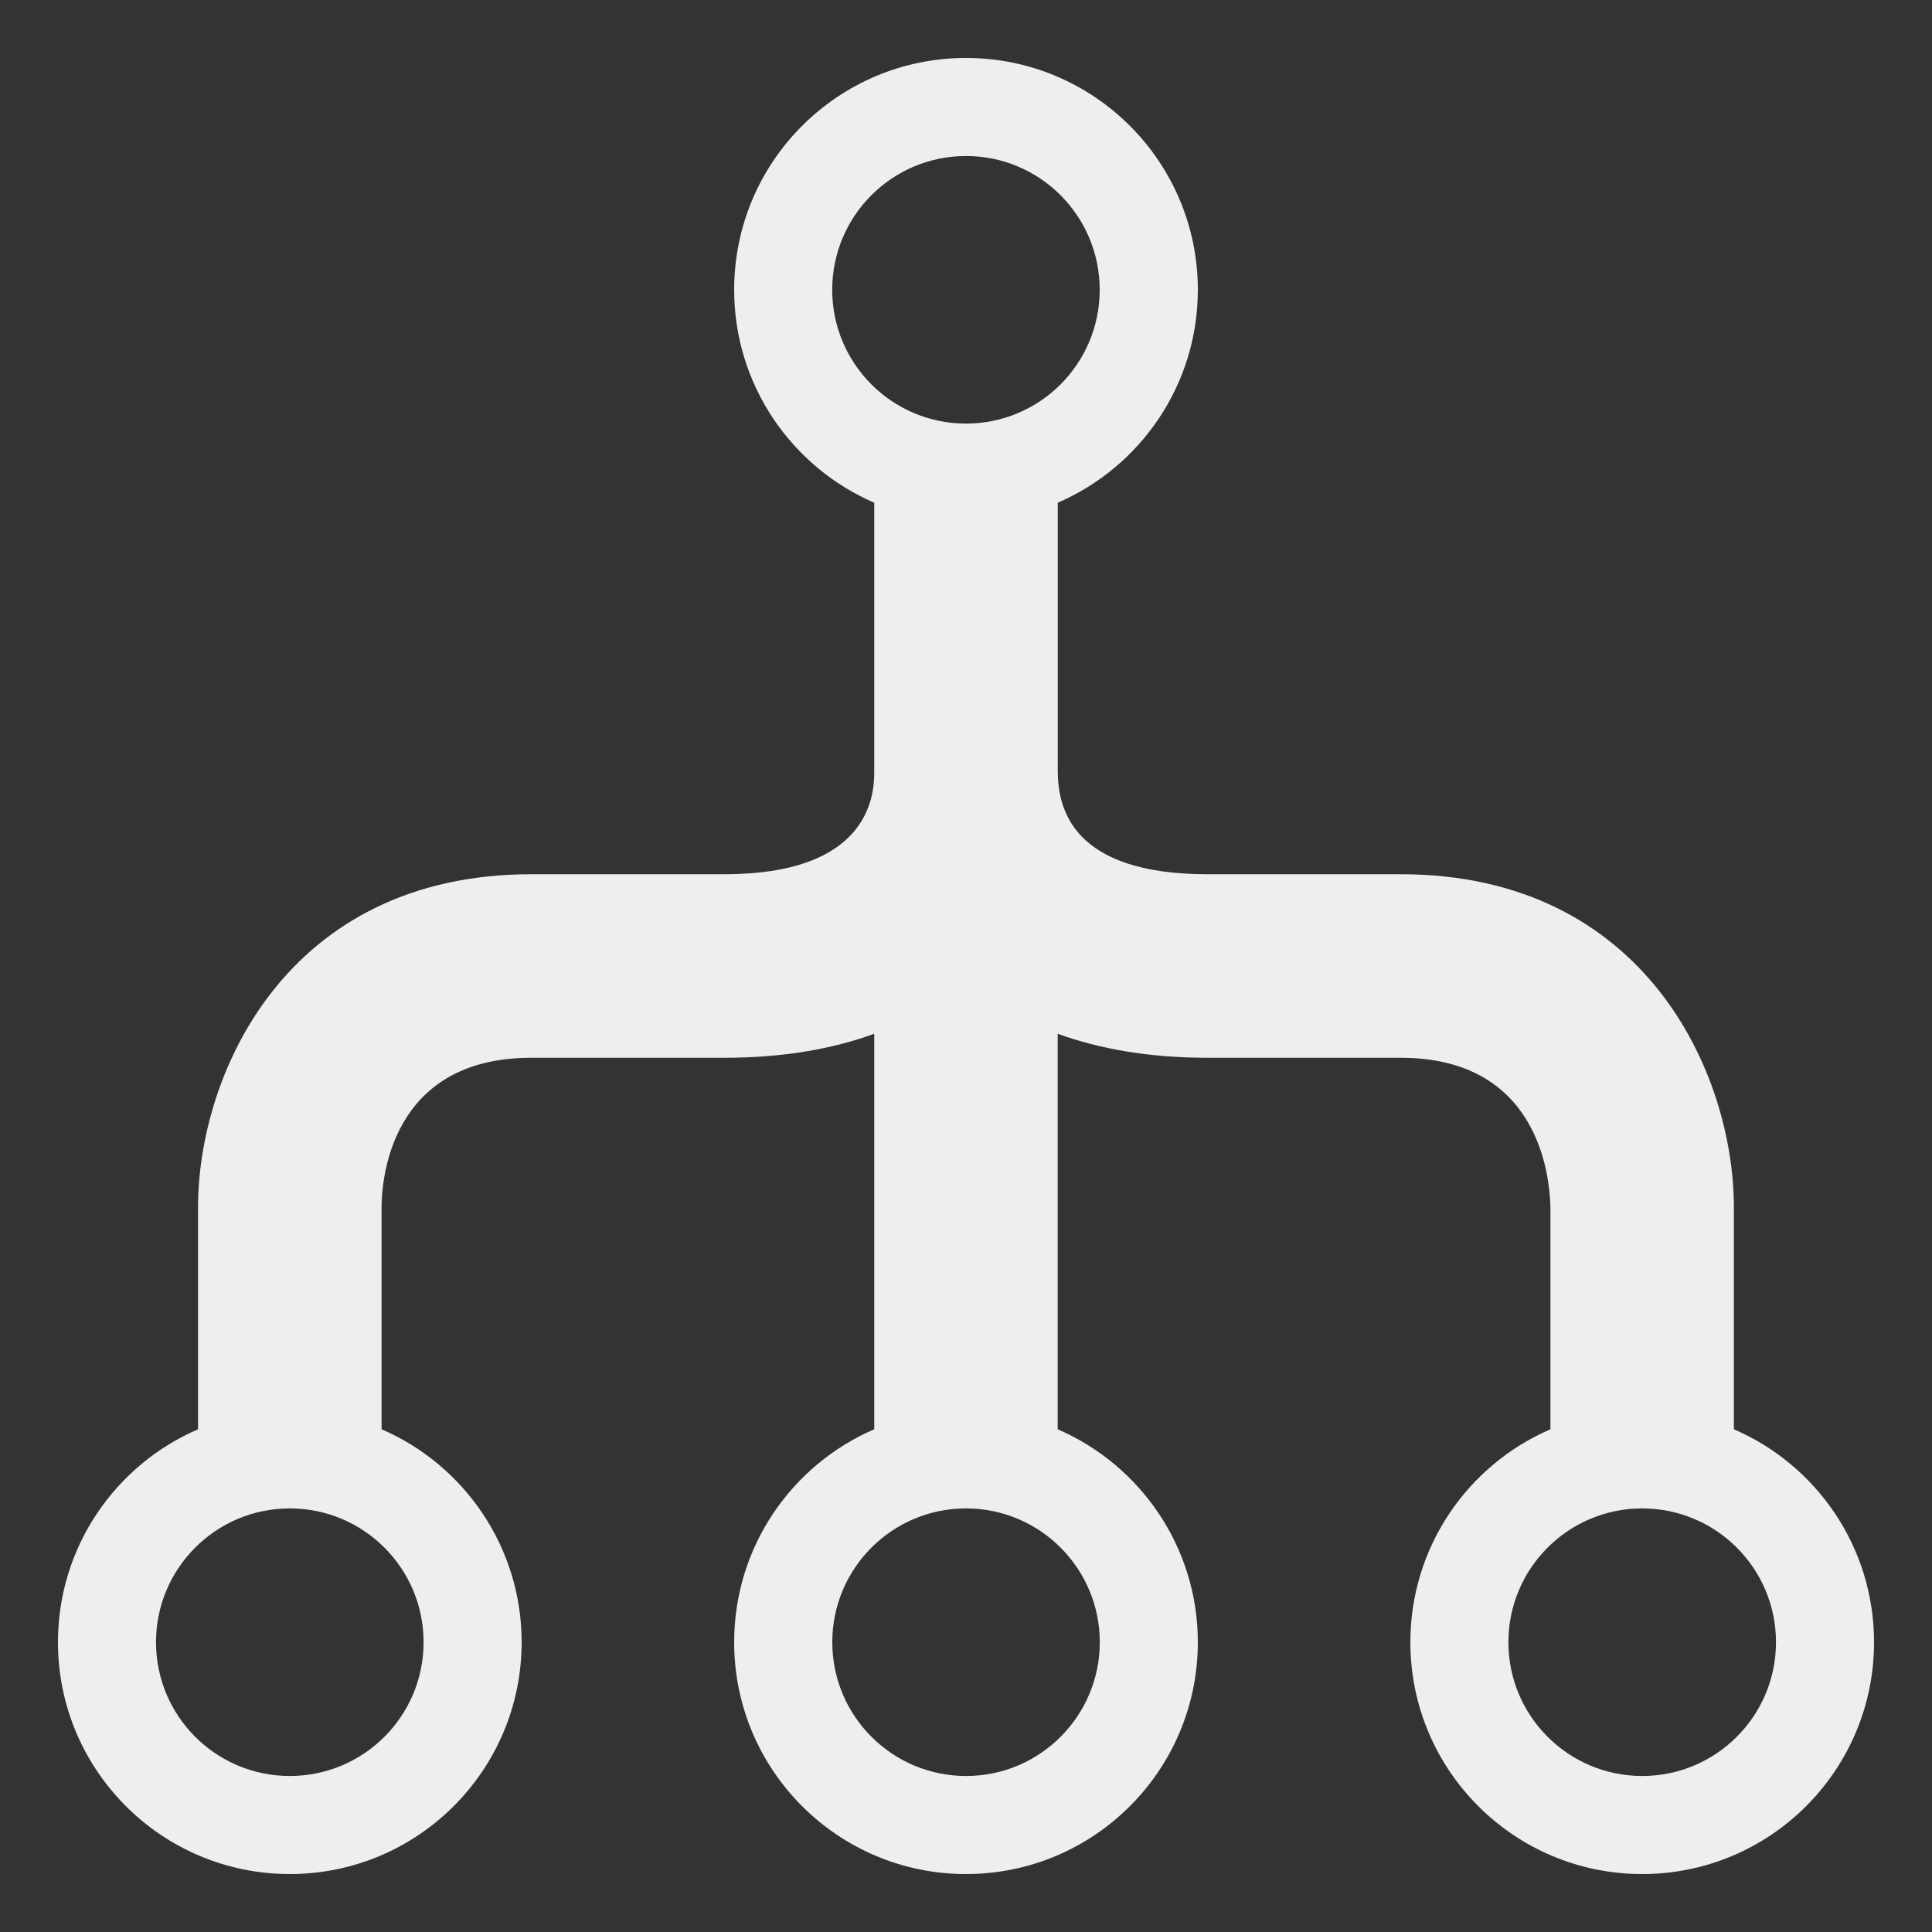 <?xml version="1.0" encoding="utf-8"?>
<!-- Generated by IcoMoon.io -->
<!DOCTYPE svg PUBLIC "-//W3C//DTD SVG 1.1//EN" "http://www.w3.org/Graphics/SVG/1.1/DTD/svg11.dtd">
<svg version="1.1" xmlns="http://www.w3.org/2000/svg" xmlns:xlink="http://www.w3.org/1999/xlink" width="24" height="24" viewBox="0 0 24 24">
	<rect x="0" y="0" width="24" height="24" fill="#333333" stroke="none"/>
	<path d="M21.539 17.755v-2.755c0-1.664-1.102-4.14-4.139-4.14h-2.4c-1.694 0-1.852-0.83-1.86-1.26v-3.355c1.024-0.443 1.74-1.46 1.74-2.645 0-1.59-1.289-2.88-2.88-2.88-1.591 0-2.88 1.29-2.88 2.88 0 1.184 0.716 2.202 1.74 2.645v3.355c0 0.311-0.090 1.26-1.86 1.26h-2.4c-3.037 0-4.14 2.476-4.14 4.14v2.755c-1.024 0.442-1.74 1.46-1.74 2.645 0 1.59 1.289 2.88 2.88 2.88 1.59 0 2.88-1.29 2.88-2.88 0-1.184-0.716-2.203-1.74-2.645v-2.755c0-0.311 0.090-1.86 1.86-1.86h2.4c0.728 0 1.343-0.11 1.86-0.298v4.913c-1.024 0.442-1.74 1.46-1.74 2.645 0 1.59 1.289 2.88 2.88 2.88 1.591 0 2.88-1.29 2.88-2.88 0-1.184-0.718-2.203-1.741-2.645v-4.913c0.517 0.187 1.132 0.298 1.86 0.298h2.4c1.694 0 1.852 1.43 1.861 1.86v2.755c-1.024 0.442-1.74 1.46-1.74 2.645 0 1.59 1.289 2.88 2.88 2.88s2.88-1.29 2.88-2.88c0-1.184-0.716-2.203-1.741-2.645zM5.262 20.4c0 0.918-0.744 1.662-1.662 1.662s-1.662-0.744-1.662-1.662 0.744-1.662 1.662-1.662 1.662 0.744 1.662 1.662zM10.338 3.6c0-0.918 0.745-1.662 1.662-1.662s1.661 0.744 1.661 1.662-0.744 1.662-1.661 1.662c-0.917 0-1.662-0.744-1.662-1.662zM13.662 20.4c0 0.918-0.745 1.662-1.661 1.662-0.918 0-1.662-0.744-1.662-1.662s0.744-1.662 1.661-1.662c0.917 0 1.662 0.744 1.662 1.662zM20.4 22.062c-0.917 0-1.662-0.744-1.662-1.662s0.745-1.662 1.662-1.662 1.662 0.744 1.662 1.662-0.745 1.662-1.662 1.662z" fill="#eeeeee" />
</svg>
